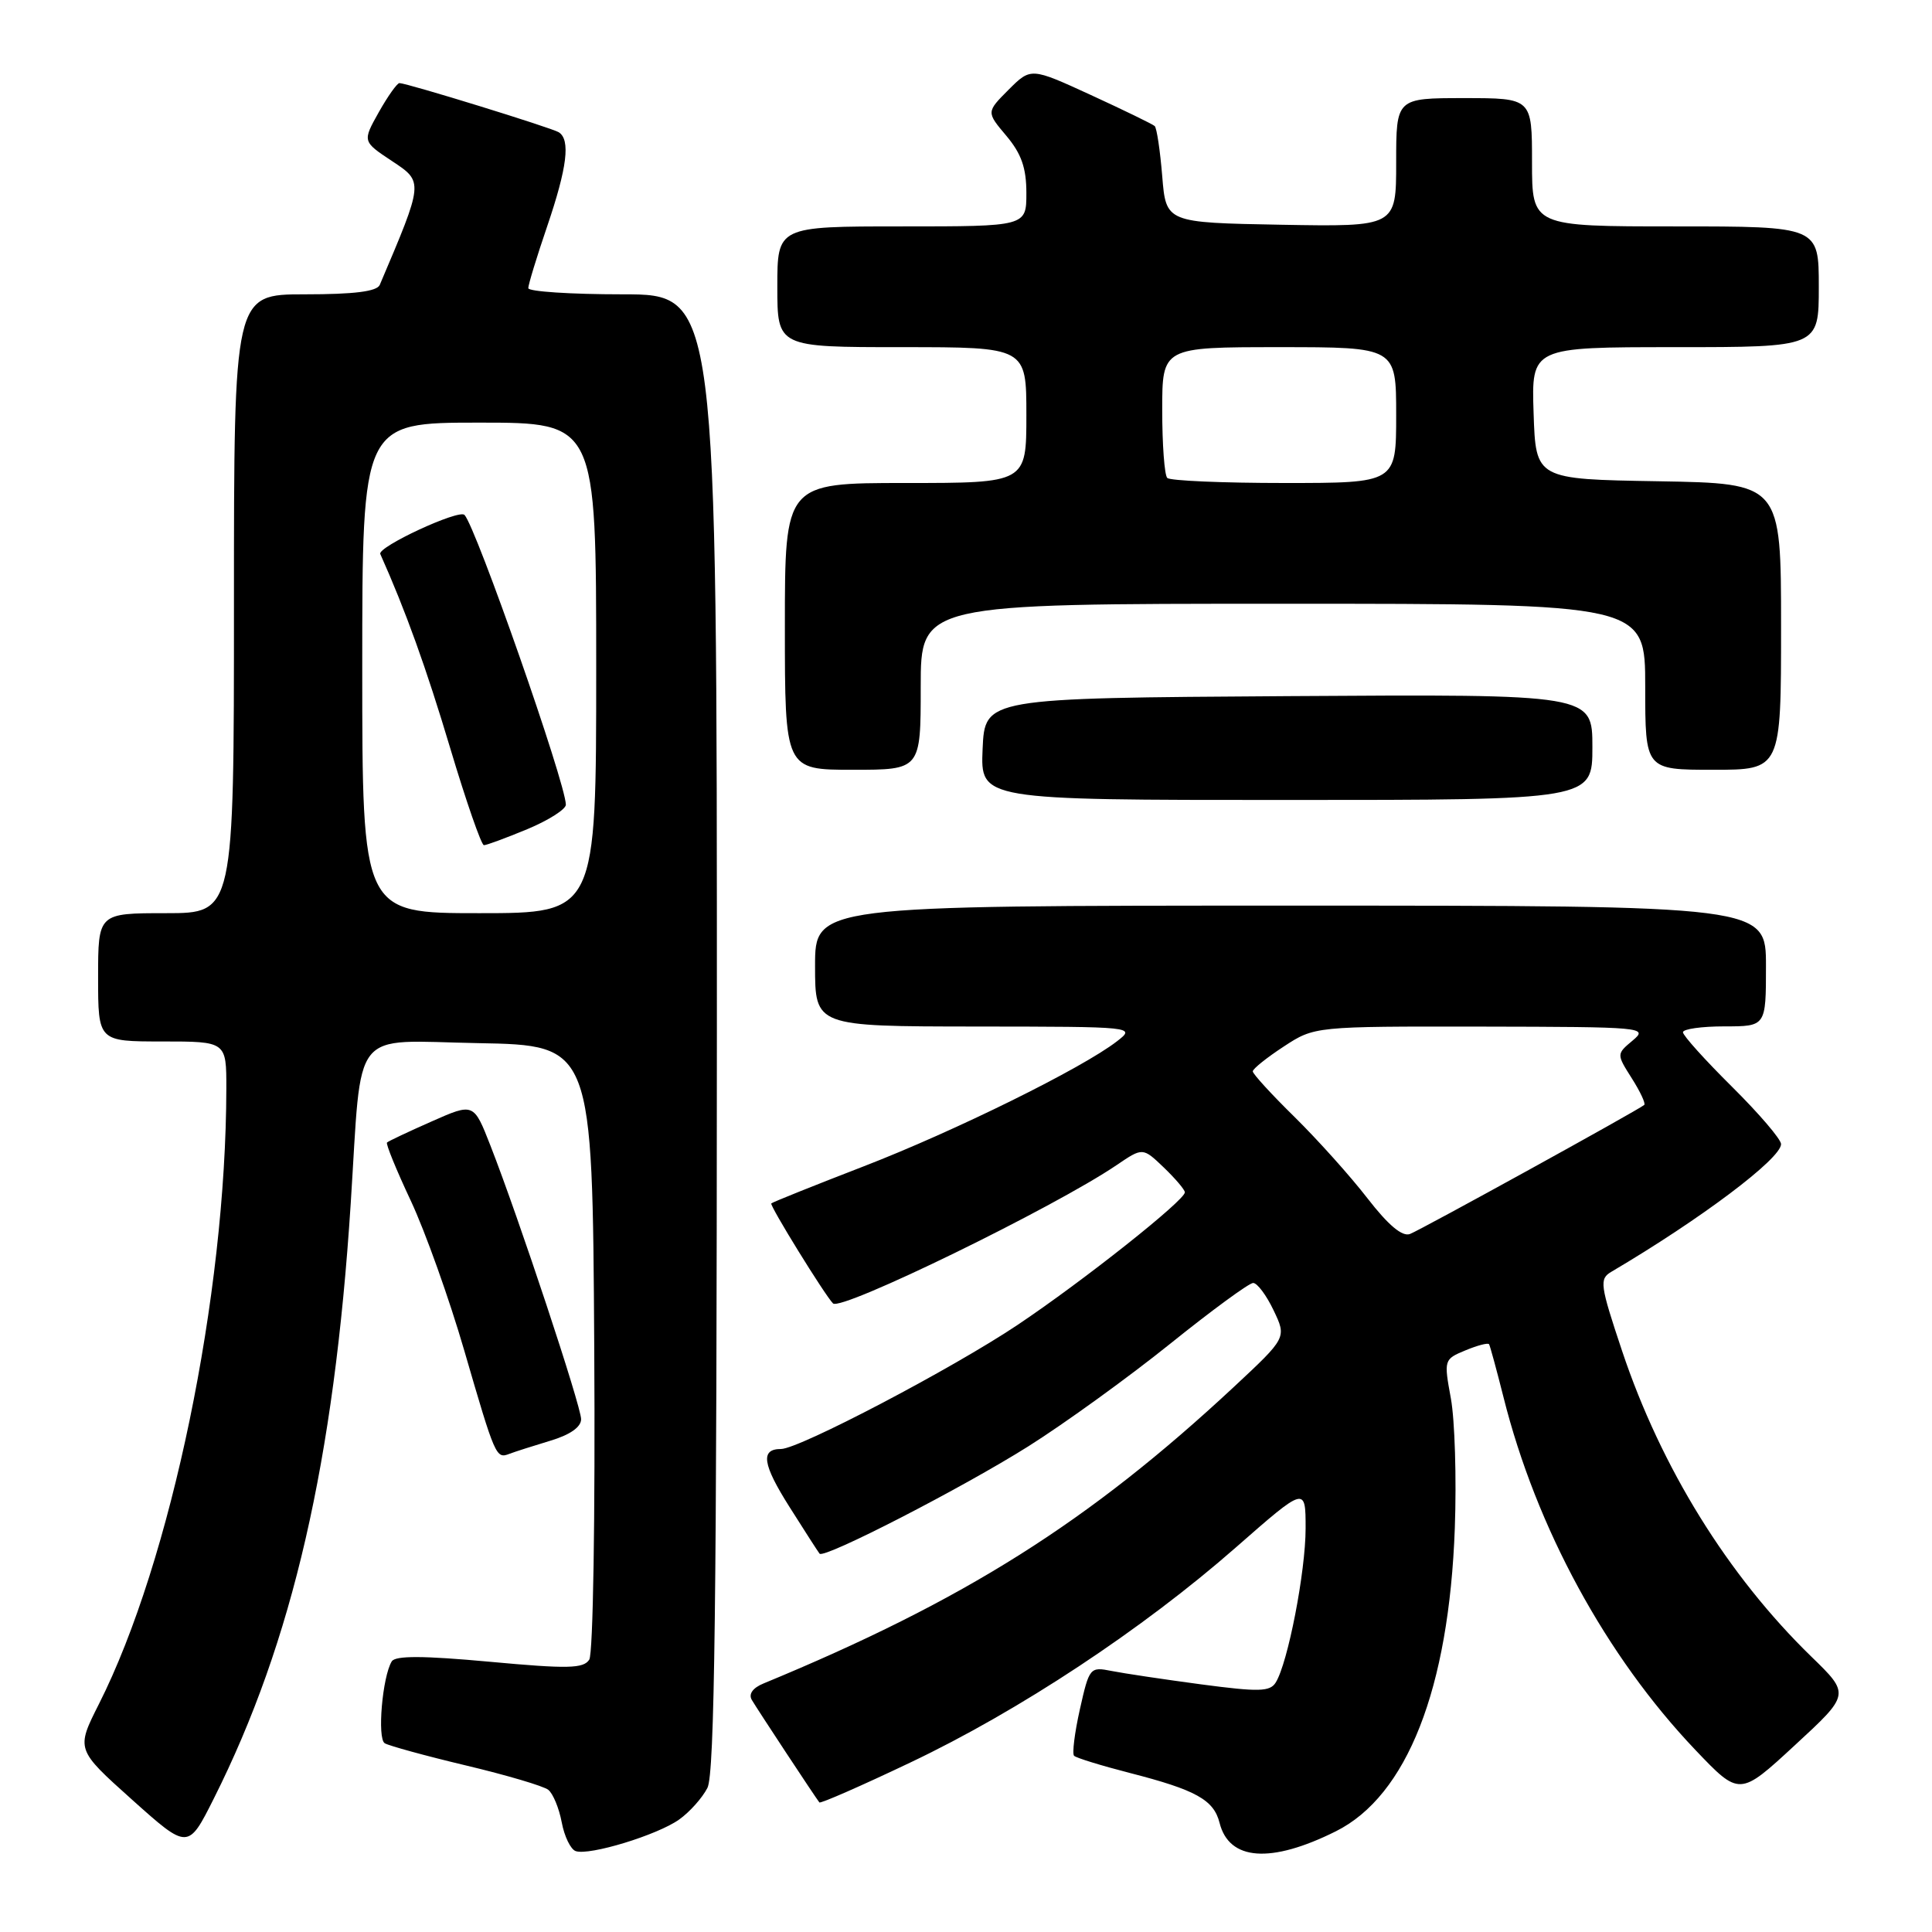<?xml version="1.0" encoding="UTF-8" standalone="no"?>
<!DOCTYPE svg PUBLIC "-//W3C//DTD SVG 1.1//EN" "http://www.w3.org/Graphics/SVG/1.1/DTD/svg11.dtd" >
<svg xmlns="http://www.w3.org/2000/svg" xmlns:xlink="http://www.w3.org/1999/xlink" version="1.1" viewBox="0 0 256 256">
 <g >
 <path fill="currentColor"
d=" M 90.00 241.09 C 91.38 240.11 93.06 238.23 93.74 236.90 C 94.69 235.04 94.97 212.34 94.99 136.75 C 95.00 39.00 95.00 39.00 82.50 39.00 C 75.62 39.00 70.00 38.63 70.00 38.18 C 70.00 37.72 71.12 34.04 72.50 30.00 C 75.16 22.19 75.61 18.49 74.03 17.52 C 73.05 16.92 53.98 11.03 52.93 11.01 C 52.62 11.01 51.39 12.74 50.19 14.87 C 48.02 18.74 48.02 18.74 51.94 21.34 C 56.14 24.12 56.15 24.04 50.32 37.75 C 49.95 38.62 46.96 39.00 40.39 39.00 C 31.00 39.00 31.00 39.00 31.00 80.00 C 31.00 121.00 31.00 121.00 22.00 121.00 C 13.00 121.00 13.00 121.00 13.00 129.50 C 13.00 138.00 13.00 138.00 21.50 138.00 C 30.00 138.00 30.00 138.00 29.99 144.25 C 29.95 171.67 22.67 206.85 13.11 225.79 C 10.07 231.81 10.07 231.81 17.49 238.46 C 24.92 245.11 24.92 245.11 28.34 238.30 C 38.77 217.52 44.27 193.62 46.47 159.50 C 48.00 135.74 46.28 137.91 63.33 138.22 C 78.50 138.50 78.50 138.50 78.74 178.50 C 78.88 200.95 78.59 219.12 78.08 219.91 C 77.32 221.10 75.27 221.15 64.88 220.19 C 56.05 219.38 52.39 219.37 51.91 220.14 C 50.67 222.16 49.96 230.36 50.98 230.99 C 51.52 231.32 56.36 232.65 61.73 233.93 C 67.11 235.21 72.02 236.66 72.65 237.16 C 73.28 237.66 74.08 239.60 74.43 241.46 C 74.78 243.33 75.61 245.05 76.28 245.28 C 78.08 245.91 87.12 243.15 90.00 241.09 Z  M 177.00 242.66 C 186.43 237.96 192.00 223.78 192.77 202.50 C 193.01 195.90 192.77 188.16 192.25 185.31 C 191.31 180.18 191.33 180.11 194.18 178.93 C 195.77 178.27 197.17 177.90 197.31 178.12 C 197.44 178.33 198.30 181.48 199.22 185.13 C 203.56 202.44 212.81 219.44 224.63 231.86 C 230.50 238.02 230.50 238.02 237.82 231.26 C 245.15 224.50 245.15 224.50 240.00 219.50 C 228.94 208.74 220.11 194.47 214.94 179.02 C 212.00 170.22 211.90 169.47 213.51 168.52 C 225.35 161.54 236.00 153.53 236.00 151.60 C 236.00 150.96 233.07 147.54 229.50 144.00 C 225.93 140.46 223.00 137.21 223.00 136.78 C 223.00 136.35 225.47 136.00 228.50 136.00 C 234.00 136.00 234.00 136.00 234.00 128.00 C 234.00 120.00 234.00 120.00 171.00 120.00 C 108.00 120.00 108.00 120.00 108.00 128.00 C 108.00 136.00 108.00 136.00 129.25 136.02 C 150.45 136.04 150.49 136.05 148.00 137.98 C 143.39 141.55 126.51 149.88 114.46 154.54 C 107.89 157.08 102.37 159.29 102.20 159.46 C 101.95 159.72 109.30 171.63 110.38 172.71 C 111.44 173.77 139.69 159.99 147.96 154.38 C 151.42 152.03 151.42 152.03 154.21 154.70 C 155.74 156.17 157.00 157.65 157.00 157.99 C 157.00 159.05 143.55 169.72 134.86 175.54 C 126.22 181.33 105.88 192.00 103.48 192.00 C 100.73 192.00 101.03 194.02 104.62 199.69 C 106.64 202.89 108.43 205.67 108.60 205.87 C 109.19 206.58 127.54 197.14 136.27 191.64 C 141.09 188.60 149.54 182.49 155.05 178.06 C 160.56 173.63 165.51 170.00 166.05 170.00 C 166.59 170.00 167.81 171.63 168.76 173.63 C 170.49 177.25 170.49 177.25 163.50 183.77 C 144.27 201.68 127.82 212.06 101.19 223.06 C 99.74 223.65 99.16 224.47 99.62 225.25 C 100.31 226.43 108.02 238.13 108.57 238.83 C 108.71 239.01 114.14 236.63 120.63 233.54 C 135.03 226.70 151.39 215.89 163.75 205.05 C 173.00 196.94 173.00 196.94 173.00 202.52 C 173.00 208.24 170.65 220.36 169.04 222.94 C 168.28 224.17 166.81 224.20 159.18 223.19 C 154.24 222.53 148.89 221.73 147.28 221.41 C 144.43 220.84 144.33 220.96 143.09 226.49 C 142.39 229.61 142.05 232.38 142.32 232.65 C 142.60 232.93 145.91 233.95 149.68 234.92 C 158.49 237.18 160.83 238.49 161.60 241.54 C 162.86 246.56 168.38 246.96 177.00 242.66 Z  M 72.90 190.91 C 75.52 190.13 77.00 189.10 77.00 188.05 C 77.00 186.33 68.74 161.39 64.99 151.81 C 62.77 146.13 62.77 146.13 57.19 148.60 C 54.11 149.96 51.46 151.21 51.28 151.39 C 51.10 151.56 52.52 155.04 54.43 159.10 C 56.34 163.17 59.53 172.11 61.52 178.96 C 65.63 193.09 65.73 193.32 67.50 192.64 C 68.21 192.37 70.64 191.59 72.90 190.91 Z  M 211.00 98.99 C 211.00 91.98 211.00 91.98 170.75 92.24 C 130.50 92.50 130.50 92.50 130.20 99.25 C 129.91 106.00 129.91 106.00 170.45 106.00 C 211.00 106.00 211.00 106.00 211.00 98.99 Z  M 122.00 91.00 C 122.00 80.00 122.00 80.00 170.00 80.00 C 218.00 80.00 218.00 80.00 218.00 91.00 C 218.00 102.00 218.00 102.00 227.00 102.00 C 236.00 102.00 236.00 102.00 236.00 83.02 C 236.00 64.05 236.00 64.05 219.75 63.77 C 203.50 63.50 203.50 63.50 203.21 54.75 C 202.92 46.00 202.92 46.00 221.96 46.00 C 241.00 46.00 241.00 46.00 241.00 38.00 C 241.00 30.00 241.00 30.00 222.00 30.00 C 203.00 30.00 203.00 30.00 203.00 21.50 C 203.00 13.00 203.00 13.00 194.00 13.00 C 185.00 13.00 185.00 13.00 185.00 21.53 C 185.00 30.05 185.00 30.05 169.75 29.78 C 154.50 29.50 154.50 29.50 154.00 23.33 C 153.72 19.94 153.28 16.96 153.00 16.70 C 152.72 16.45 148.92 14.60 144.55 12.59 C 136.60 8.94 136.60 8.94 133.64 11.89 C 130.69 14.85 130.69 14.85 133.35 18.00 C 135.34 20.37 136.00 22.25 136.00 25.58 C 136.00 30.00 136.00 30.00 119.50 30.00 C 103.00 30.00 103.00 30.00 103.00 38.00 C 103.00 46.00 103.00 46.00 119.50 46.00 C 136.00 46.00 136.00 46.00 136.00 55.00 C 136.00 64.00 136.00 64.00 120.00 64.00 C 104.00 64.00 104.00 64.00 104.00 83.00 C 104.00 102.00 104.00 102.00 113.00 102.00 C 122.00 102.00 122.00 102.00 122.00 91.00 Z  M 48.00 88.50 C 48.00 56.00 48.00 56.00 63.50 56.00 C 79.00 56.00 79.00 56.00 79.00 88.50 C 79.00 121.00 79.00 121.00 63.50 121.00 C 48.00 121.00 48.00 121.00 48.00 88.50 Z  M 69.87 109.87 C 72.69 108.69 74.99 107.23 74.98 106.62 C 74.93 103.70 63.09 69.88 61.55 68.23 C 60.81 67.45 49.98 72.48 50.39 73.41 C 53.76 80.95 56.47 88.48 59.66 99.15 C 61.77 106.20 63.78 111.98 64.12 111.99 C 64.46 112.00 67.04 111.04 69.87 109.87 Z  M 181.21 158.80 C 178.96 155.88 174.61 151.04 171.56 148.03 C 168.50 145.03 166.00 142.30 166.00 141.96 C 166.00 141.63 167.84 140.15 170.09 138.68 C 174.18 136.00 174.18 136.00 196.34 136.03 C 217.82 136.07 218.43 136.12 216.34 137.87 C 214.19 139.67 214.19 139.67 216.22 142.88 C 217.34 144.64 218.08 146.23 217.87 146.41 C 217.10 147.08 188.29 162.95 186.83 163.51 C 185.81 163.90 183.97 162.36 181.21 158.80 Z  M 154.67 63.33 C 154.30 62.97 154.00 58.92 154.00 54.33 C 154.00 46.00 154.00 46.00 169.50 46.00 C 185.00 46.00 185.00 46.00 185.00 55.00 C 185.00 64.00 185.00 64.00 170.17 64.00 C 162.01 64.00 155.03 63.70 154.67 63.33 Z "/>
</g>
</svg>